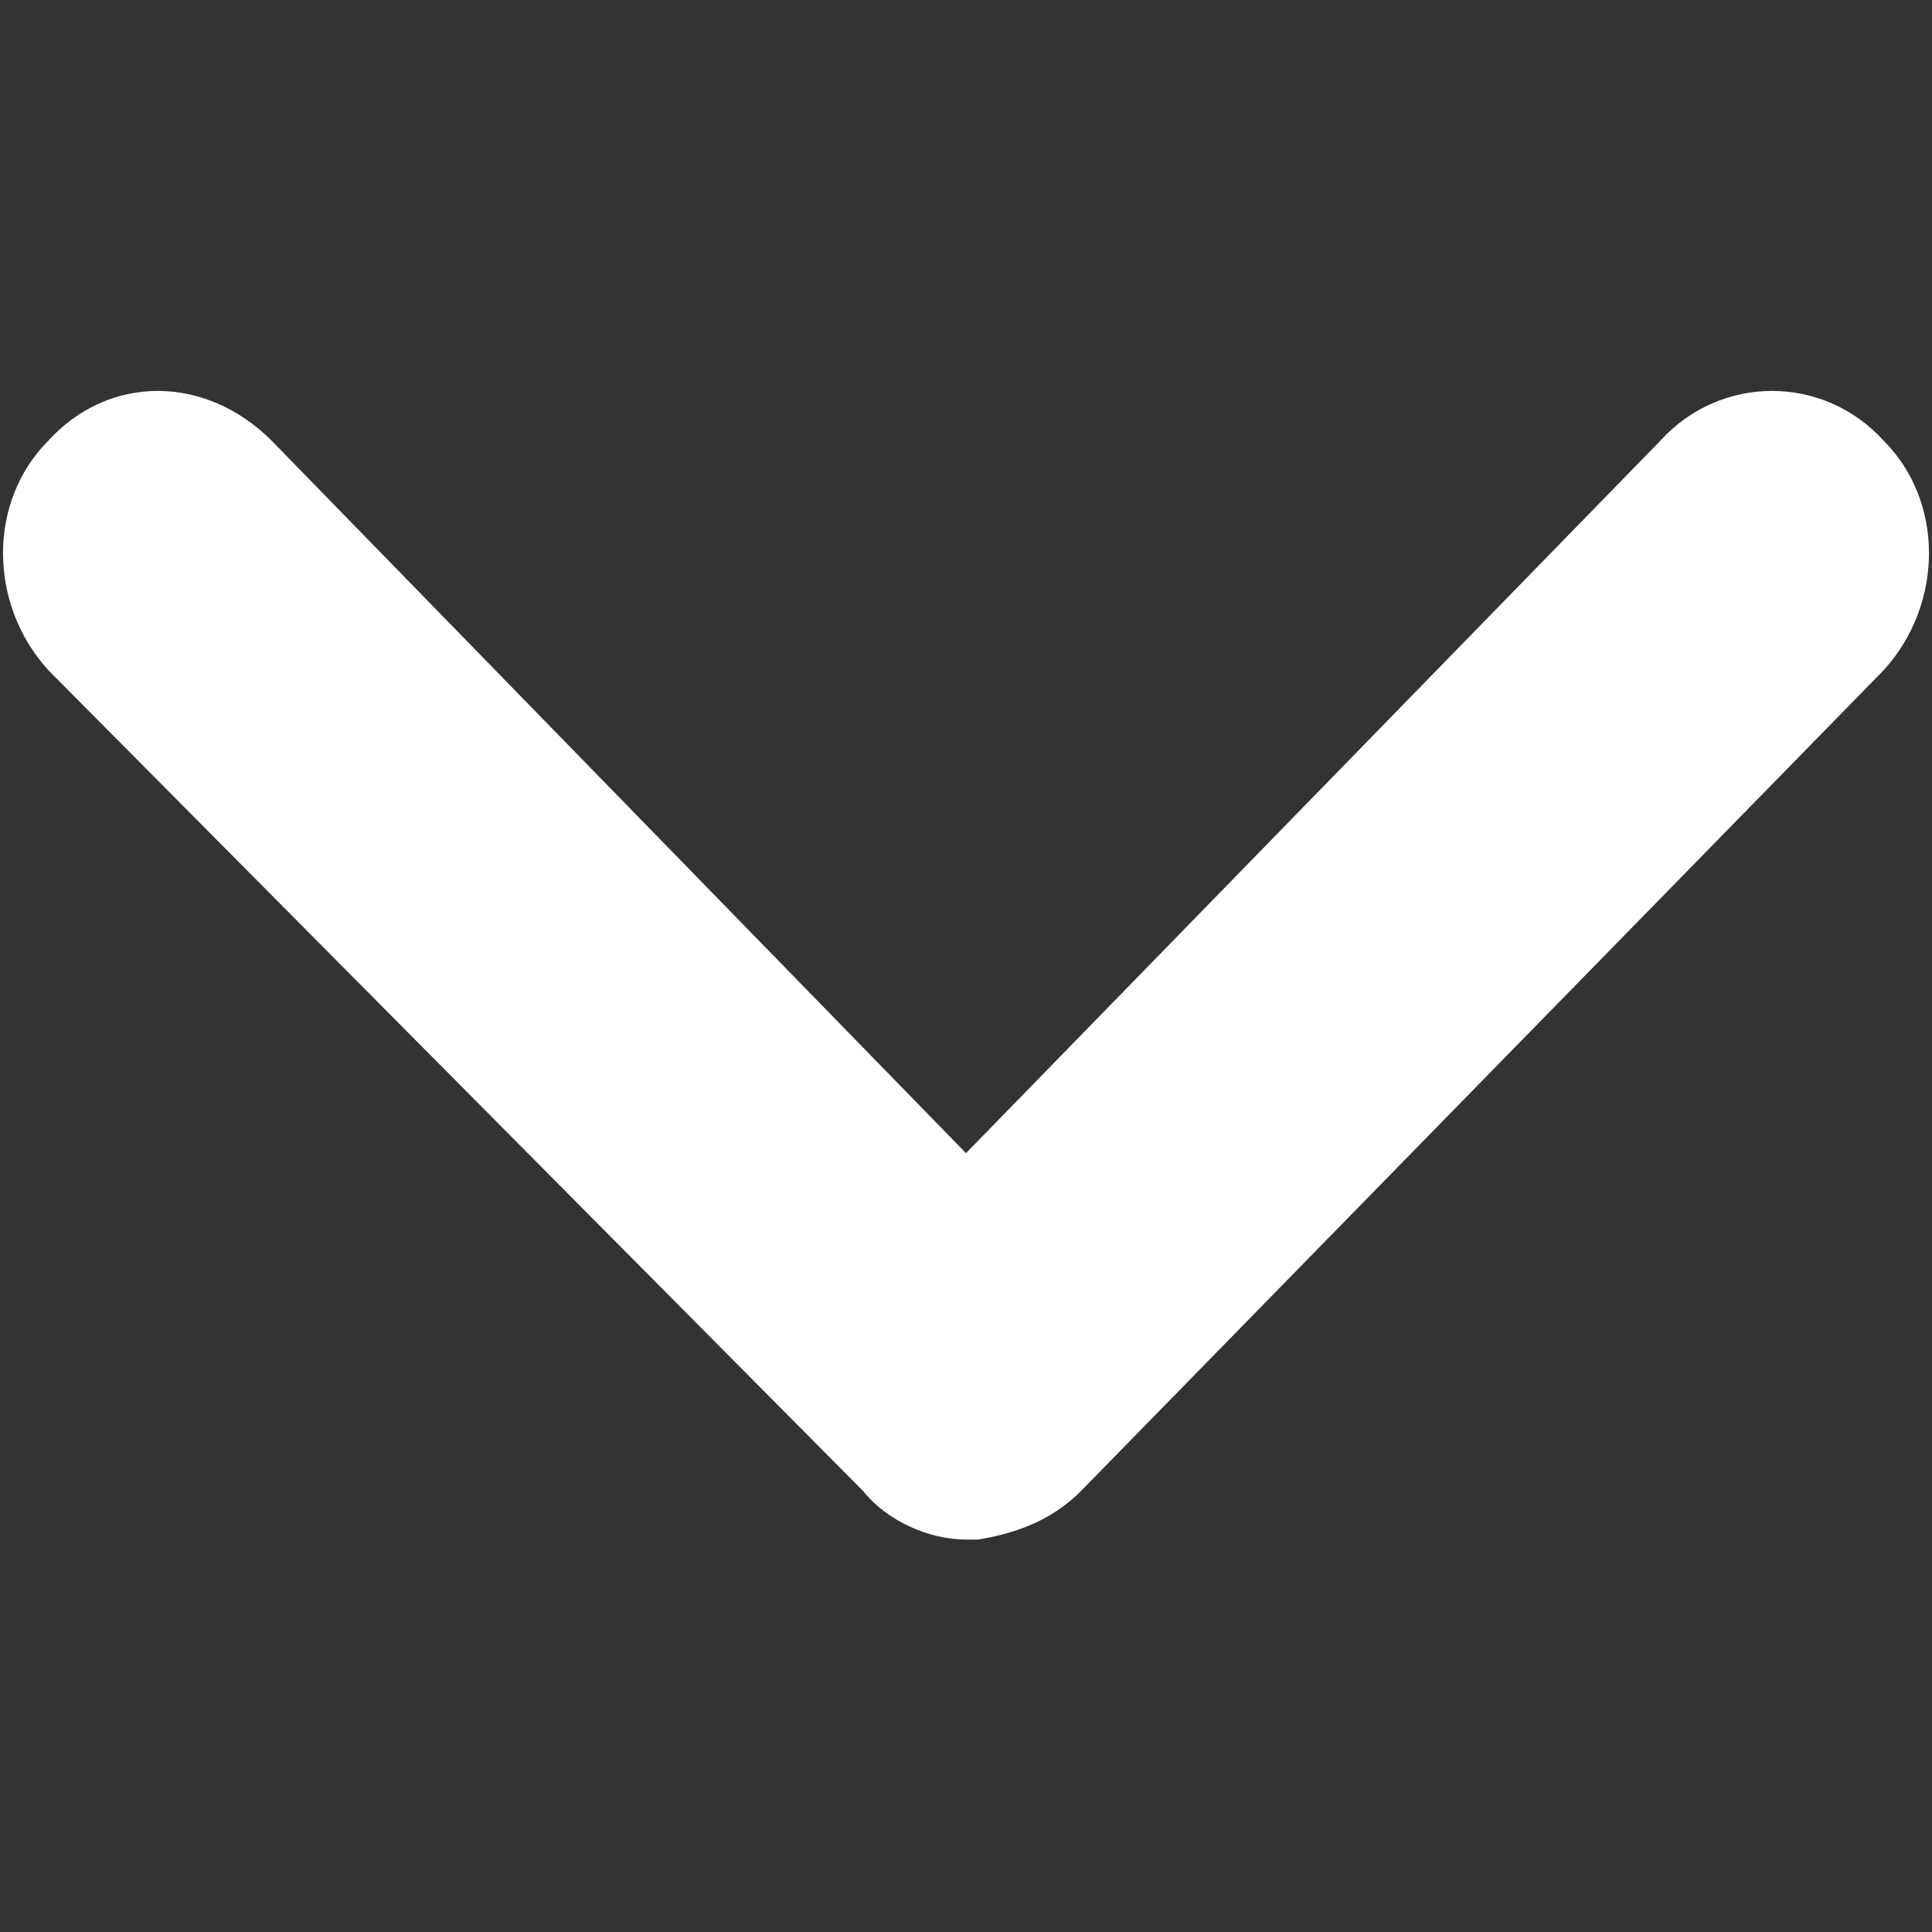 <?xml version="1.0" encoding="utf-8"?>
<!-- Generated by IcoMoon.io -->
<!DOCTYPE svg PUBLIC "-//W3C//DTD SVG 1.1//EN" "http://www.w3.org/Graphics/SVG/1.1/DTD/svg11.dtd">
<svg version="1.1" xmlns="http://www.w3.org/2000/svg" xmlns:xlink="http://www.w3.org/1999/xlink" width="48" height="48" viewBox="0 0 48 48">
<rect x="0" y="0" width="48" height="48" fill="#333333" stroke="none"/>
<g>
</g>
	<path d="M6.75 10.95l17.25 17.7 17.25-17.7c1.5-1.65 4.050-1.65 5.55 0 1.5 1.5 1.5 4.050 0 5.7l-19.95 20.4c0 0 0 0 0 0s0 0 0 0c-0.75 0.75-1.65 1.050-2.55 1.2 0 0-0.15 0-0.15 0 0 0-0.15 0-0.15 0-0.9 0-1.95-0.45-2.55-1.2 0 0 0 0 0 0 0 0 0 0 0 0l-20.25-20.4c-1.5-1.65-1.5-4.2 0-5.7 1.5-1.65 3.9-1.65 5.55 0z" fill="#ffffff"></path>
</svg>
